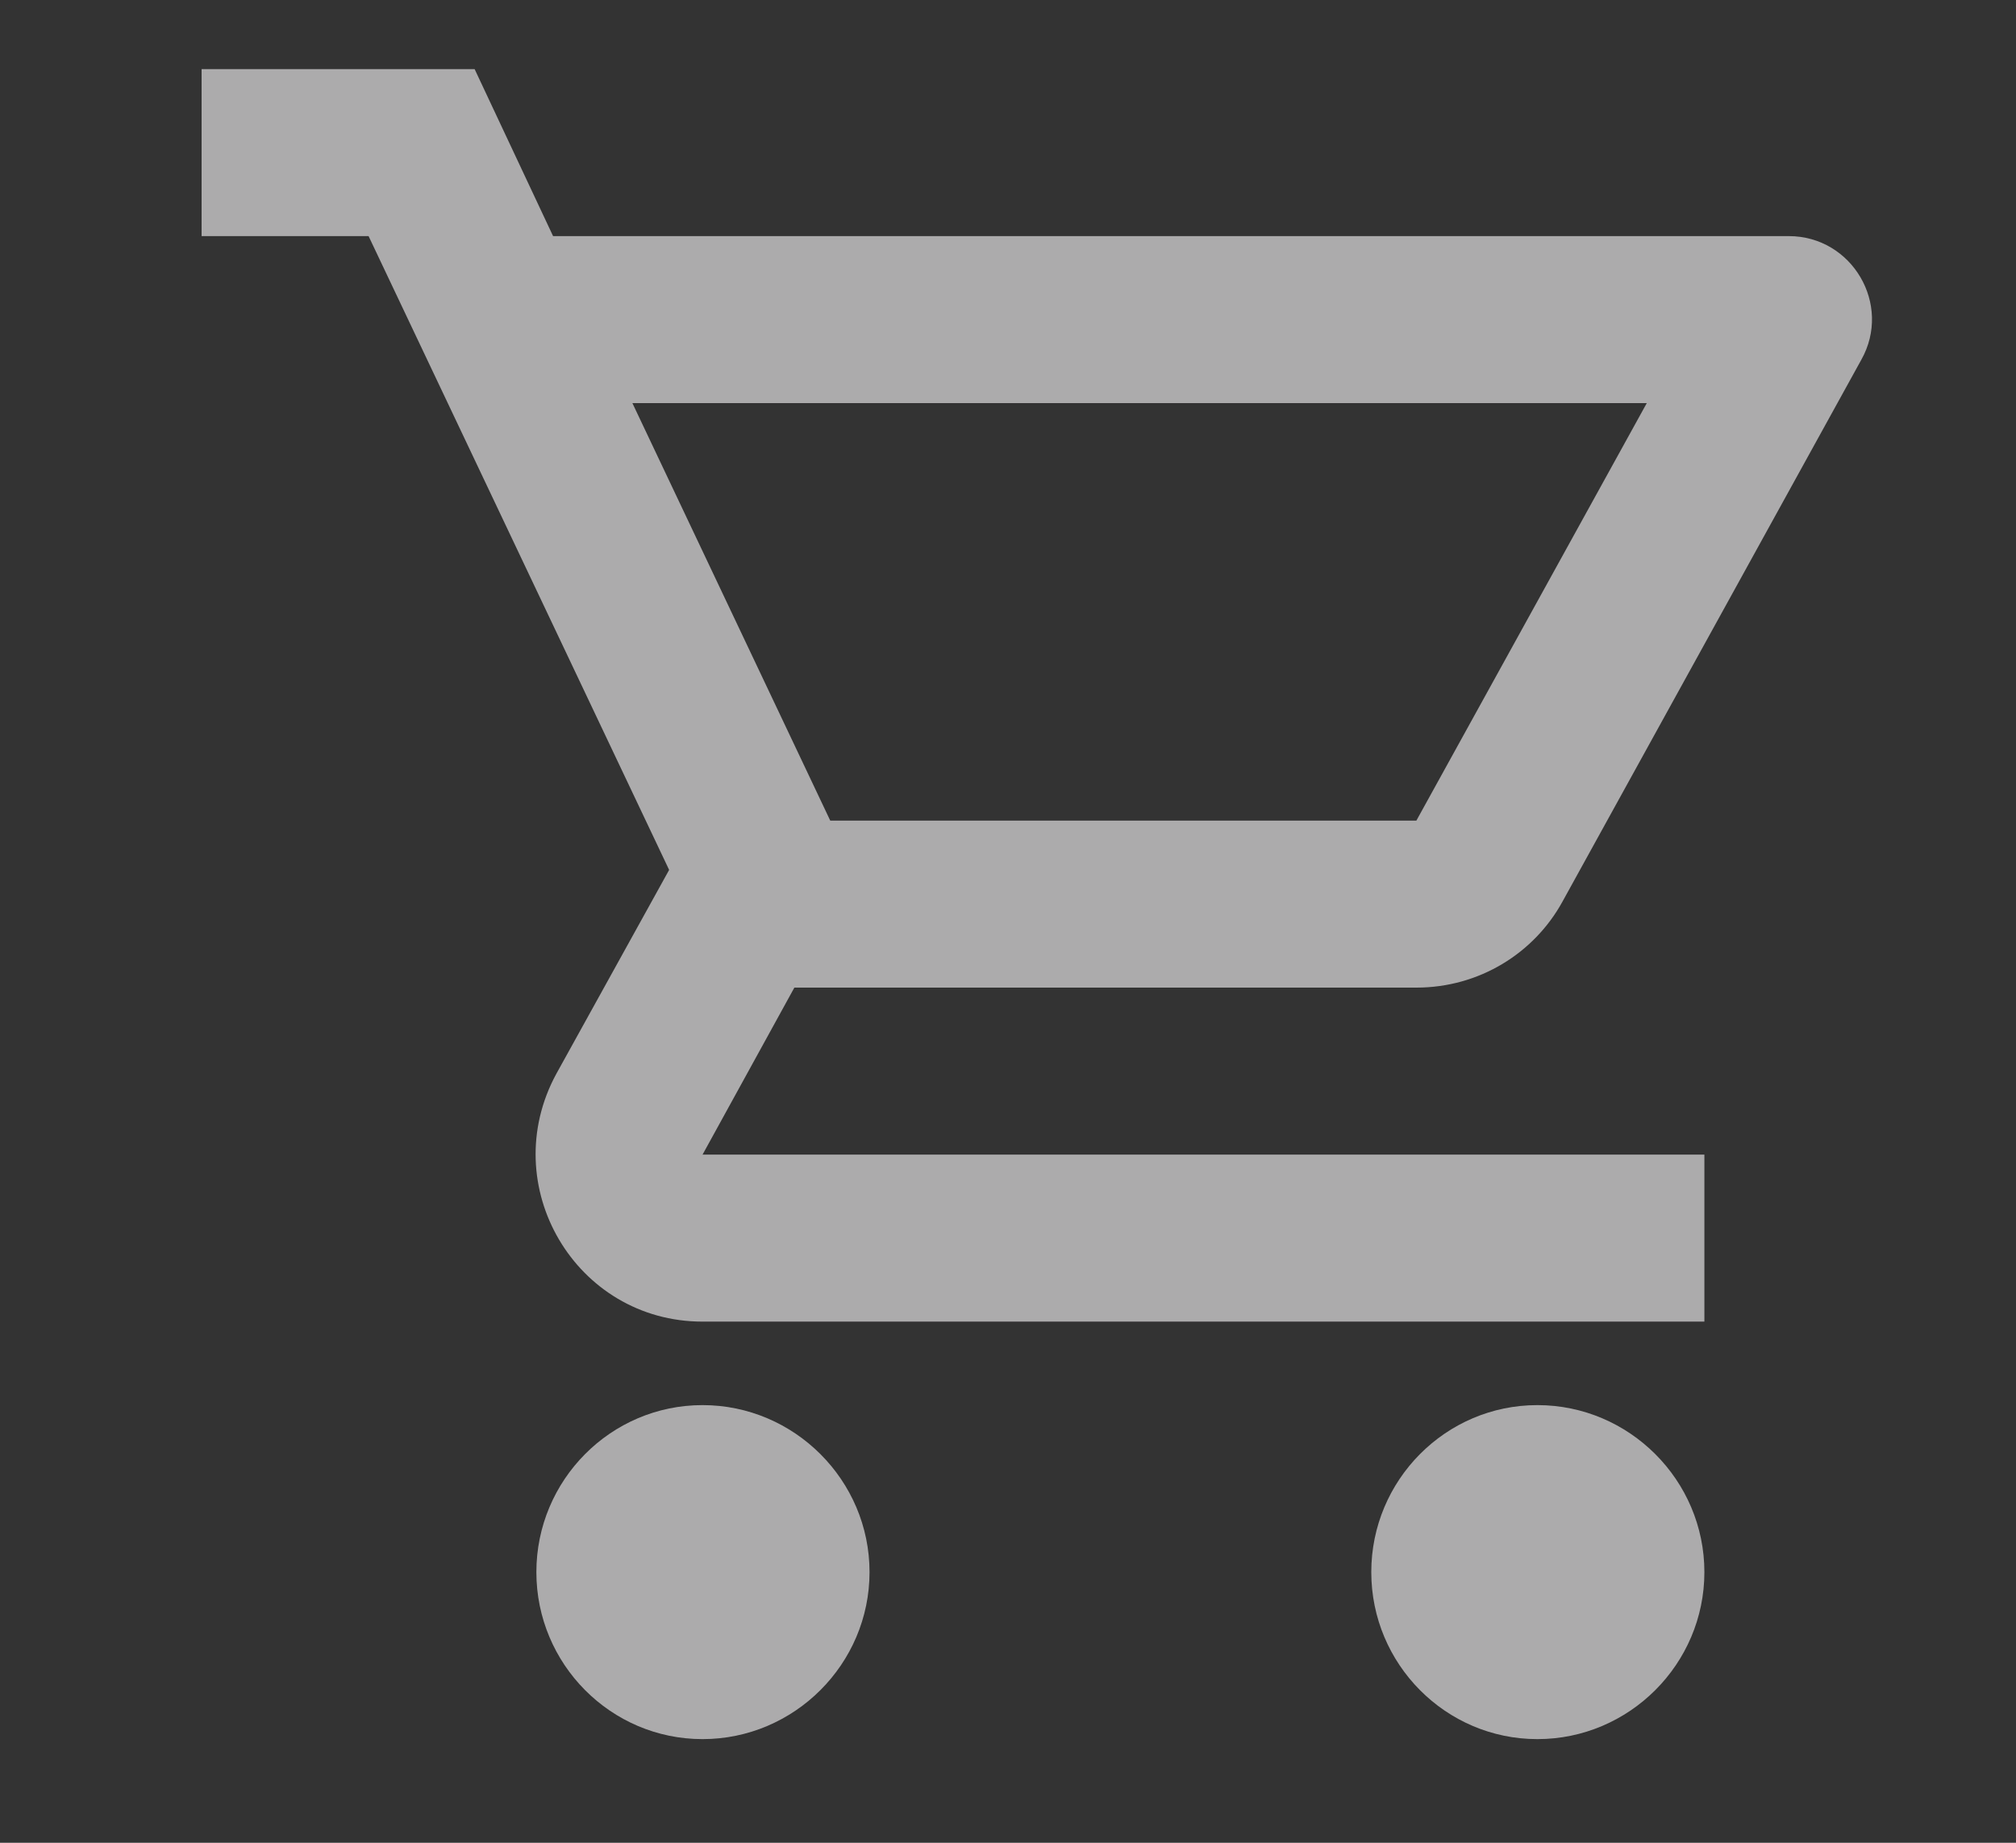 <svg width="35" height="32" viewBox="0 0 35 32" fill="none" xmlns="http://www.w3.org/2000/svg">
<rect x="0" y="0" width="35" height="32" fill="#333333" stroke="none"/>
<g opacity="0.6">
<path d="M24.59 17.15C25.677 17.15 26.633 16.556 27.126 15.657L32.315 6.246C32.852 5.289 32.156 4.1 31.054 4.1H9.602L8.24 1.2H3.5V4.1H6.399L11.617 15.106L9.66 18.644C8.602 20.587 9.994 22.95 12.197 22.95H29.59V20.05H12.197L13.791 17.15H24.59ZM10.979 7H28.59L24.59 14.25H14.414L10.979 7ZM12.197 24.4C10.602 24.4 9.312 25.705 9.312 27.3C9.312 28.895 10.602 30.2 12.197 30.2C13.791 30.2 15.096 28.895 15.096 27.3C15.096 25.705 13.791 24.4 12.197 24.4ZM26.691 24.4C25.097 24.4 23.807 25.705 23.807 27.3C23.807 28.895 25.097 30.2 26.691 30.2C28.286 30.2 29.59 28.895 29.59 27.3C29.59 25.705 28.286 24.4 26.691 24.4Z" fill="#FEFCFE"/>
</g>
</svg>
